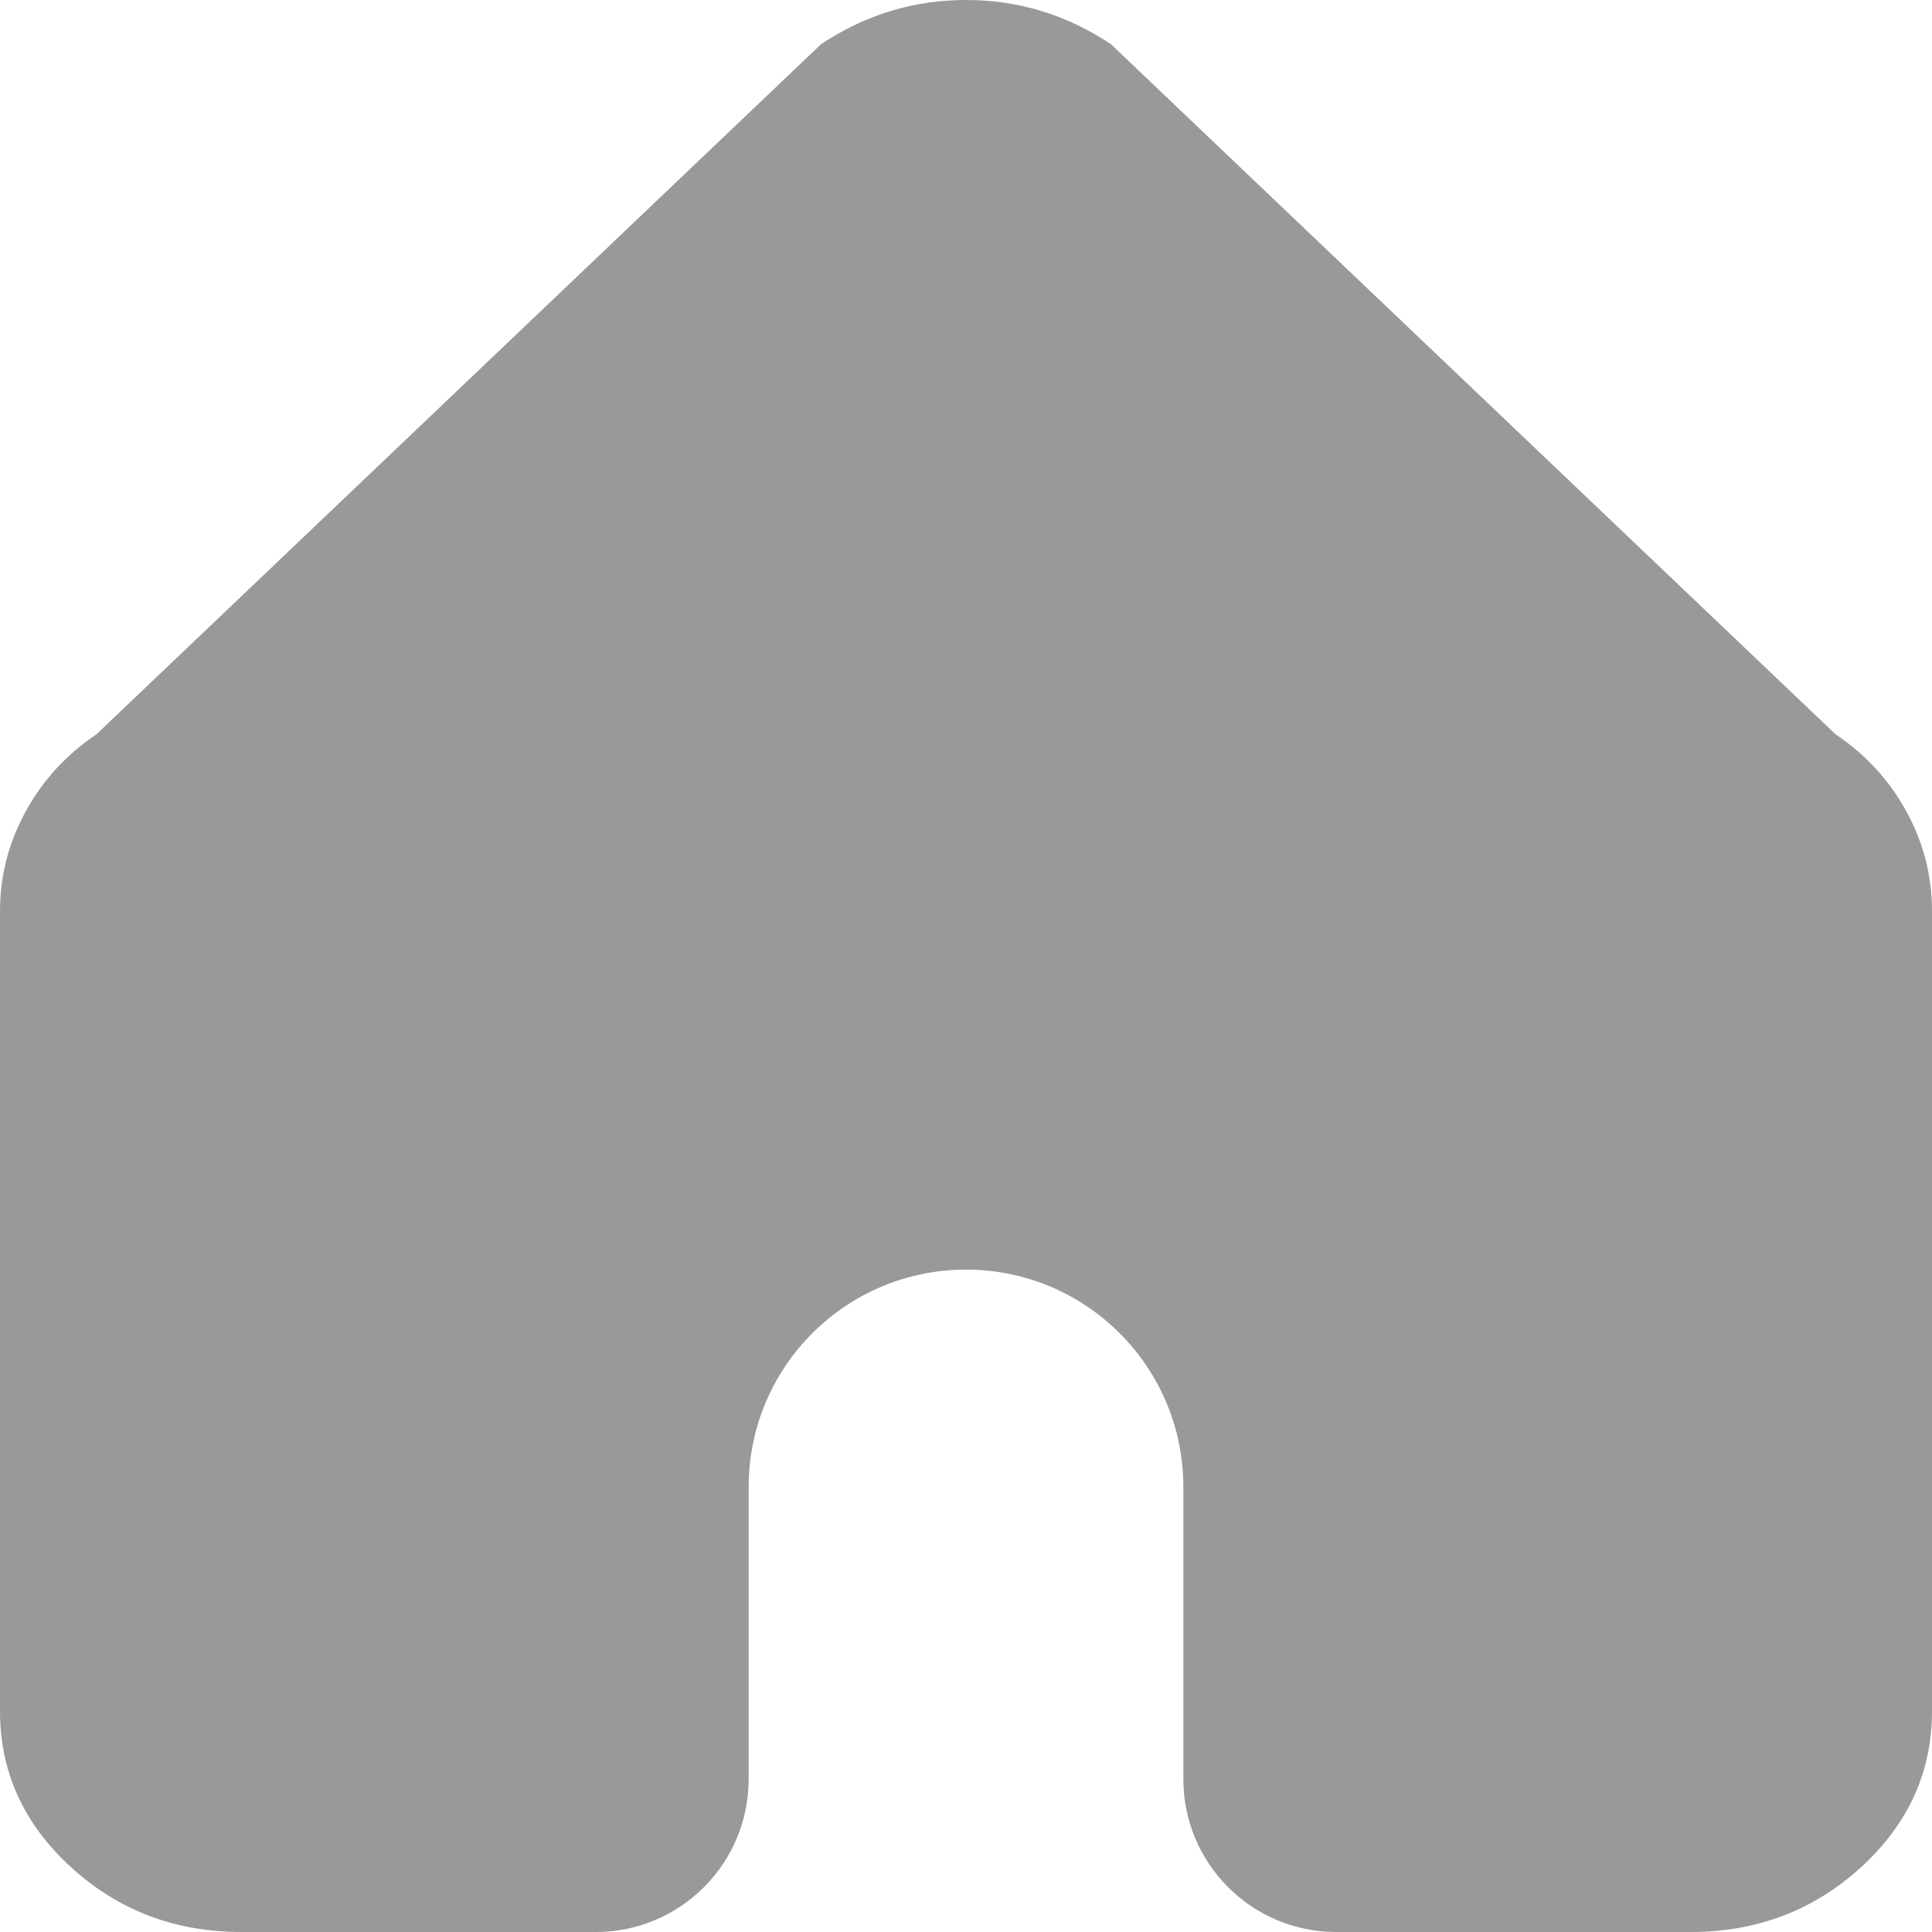 <svg width="20" height="20" viewBox="0 0 20 20" fill="none" xmlns="http://www.w3.org/2000/svg">
<path d="M2.5 20C1.812 20 1.224 19.776 0.735 19.329C0.245 18.881 0 18.343 0 17.714V9.429C0 9.067 0.089 8.724 0.266 8.4C0.443 8.076 0.688 7.81 1 7.6L8.5 0.457C8.729 0.305 8.969 0.19 9.219 0.114C9.469 0.038 9.729 0 10 0C10.271 0 10.531 0.038 10.781 0.114C11.031 0.19 11.271 0.305 11.5 0.457L19 7.6C19.312 7.81 19.558 8.076 19.735 8.4C19.912 8.724 20 9.067 20 9.429V17.714C20 18.343 19.755 18.881 19.266 19.329C18.776 19.776 18.188 20 17.5 20H13.832C12.959 20 12.25 19.291 12.25 18.418V15.393C12.25 14.15 11.243 13.143 10 13.143C8.757 13.143 7.75 14.15 7.75 15.393V18.418C7.75 19.291 7.042 20 6.168 20H2.5Z" fill="#999999"/>
</svg>

